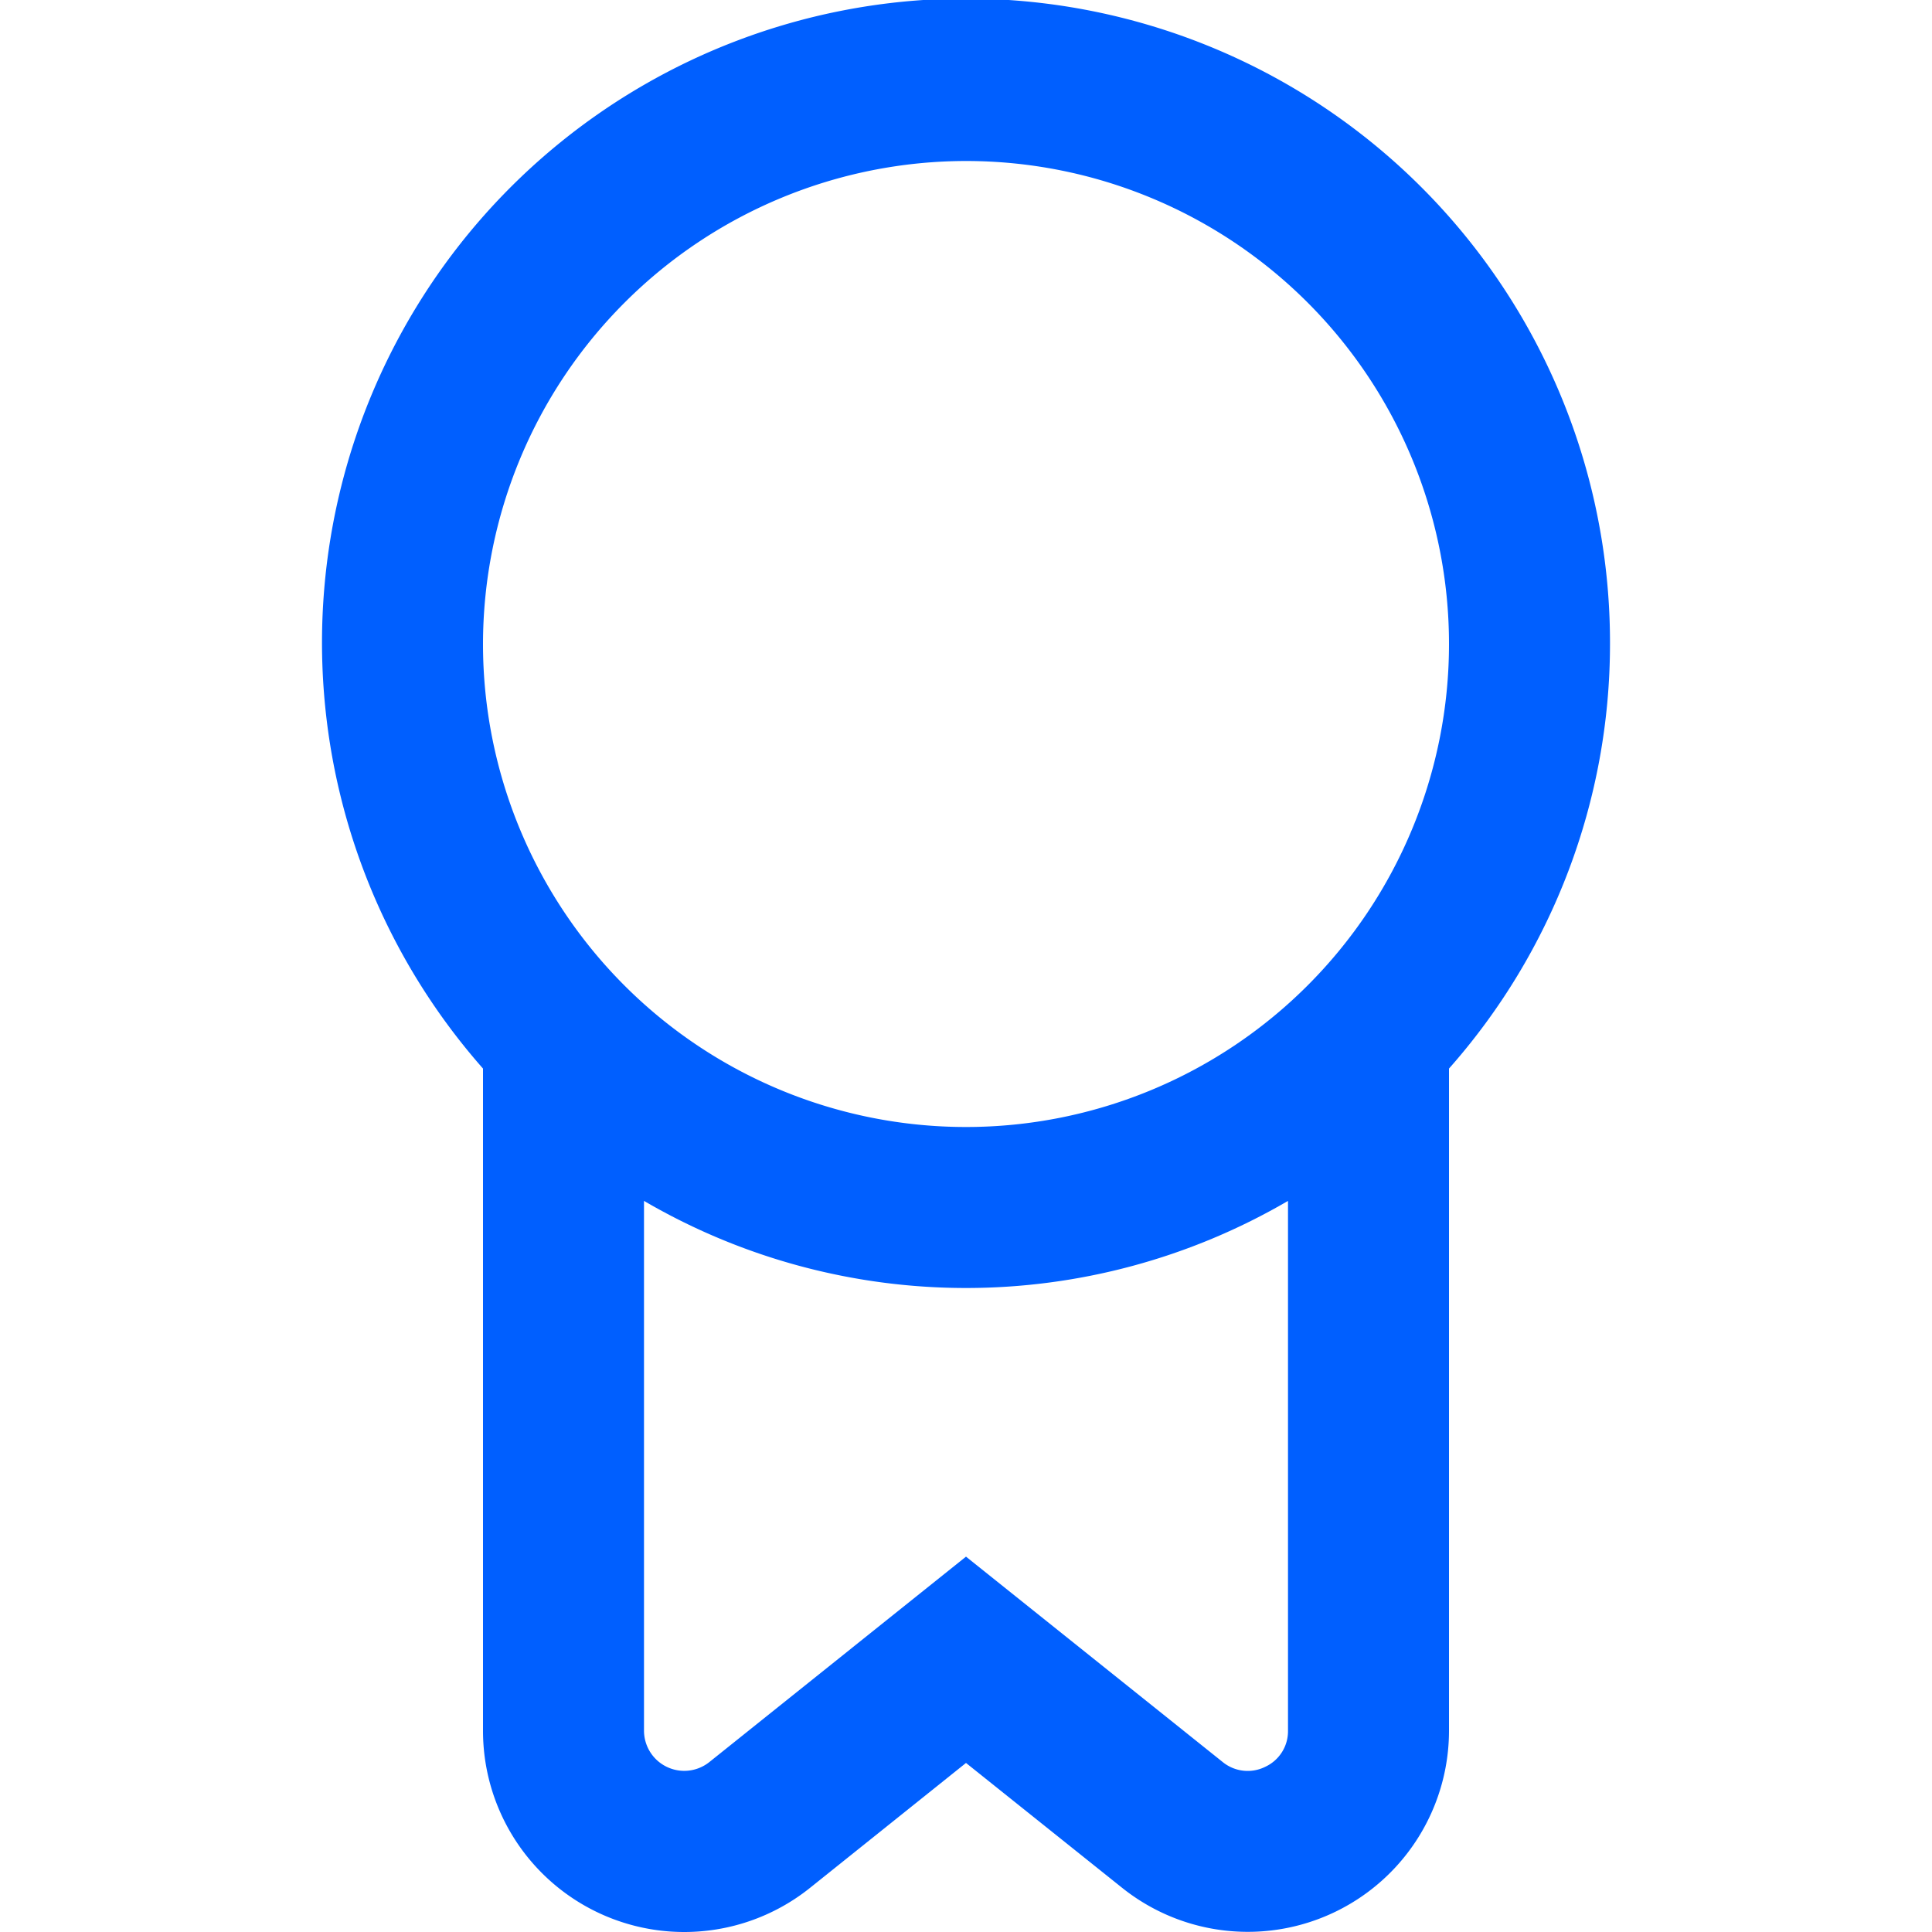 <svg id="Layer_1" data-name="Layer 1" xmlns="http://www.w3.org/2000/svg" viewBox="0 0 24 24"><defs><style>.cls-1{fill:#005fff;}</style></defs><path class="cls-1" d="M20,8A8,8,0,1,0,6,13.274V21.5a2.5,2.5,0,0,0,4.062,1.952L12,21.9l1.938,1.55A2.5,2.5,0,0,0,18,21.5V13.274A7.957,7.957,0,0,0,20,8ZM12,2A6,6,0,1,1,6,8,6.006,6.006,0,0,1,12,2Zm3.717,19.948a.491.491,0,0,1-.529-.06L12,19.337,8.813,21.888A.5.5,0,0,1,8,21.5V14.918a7.935,7.935,0,0,0,8,0V21.5A.487.487,0,0,1,15.717,21.948Z"/></svg>